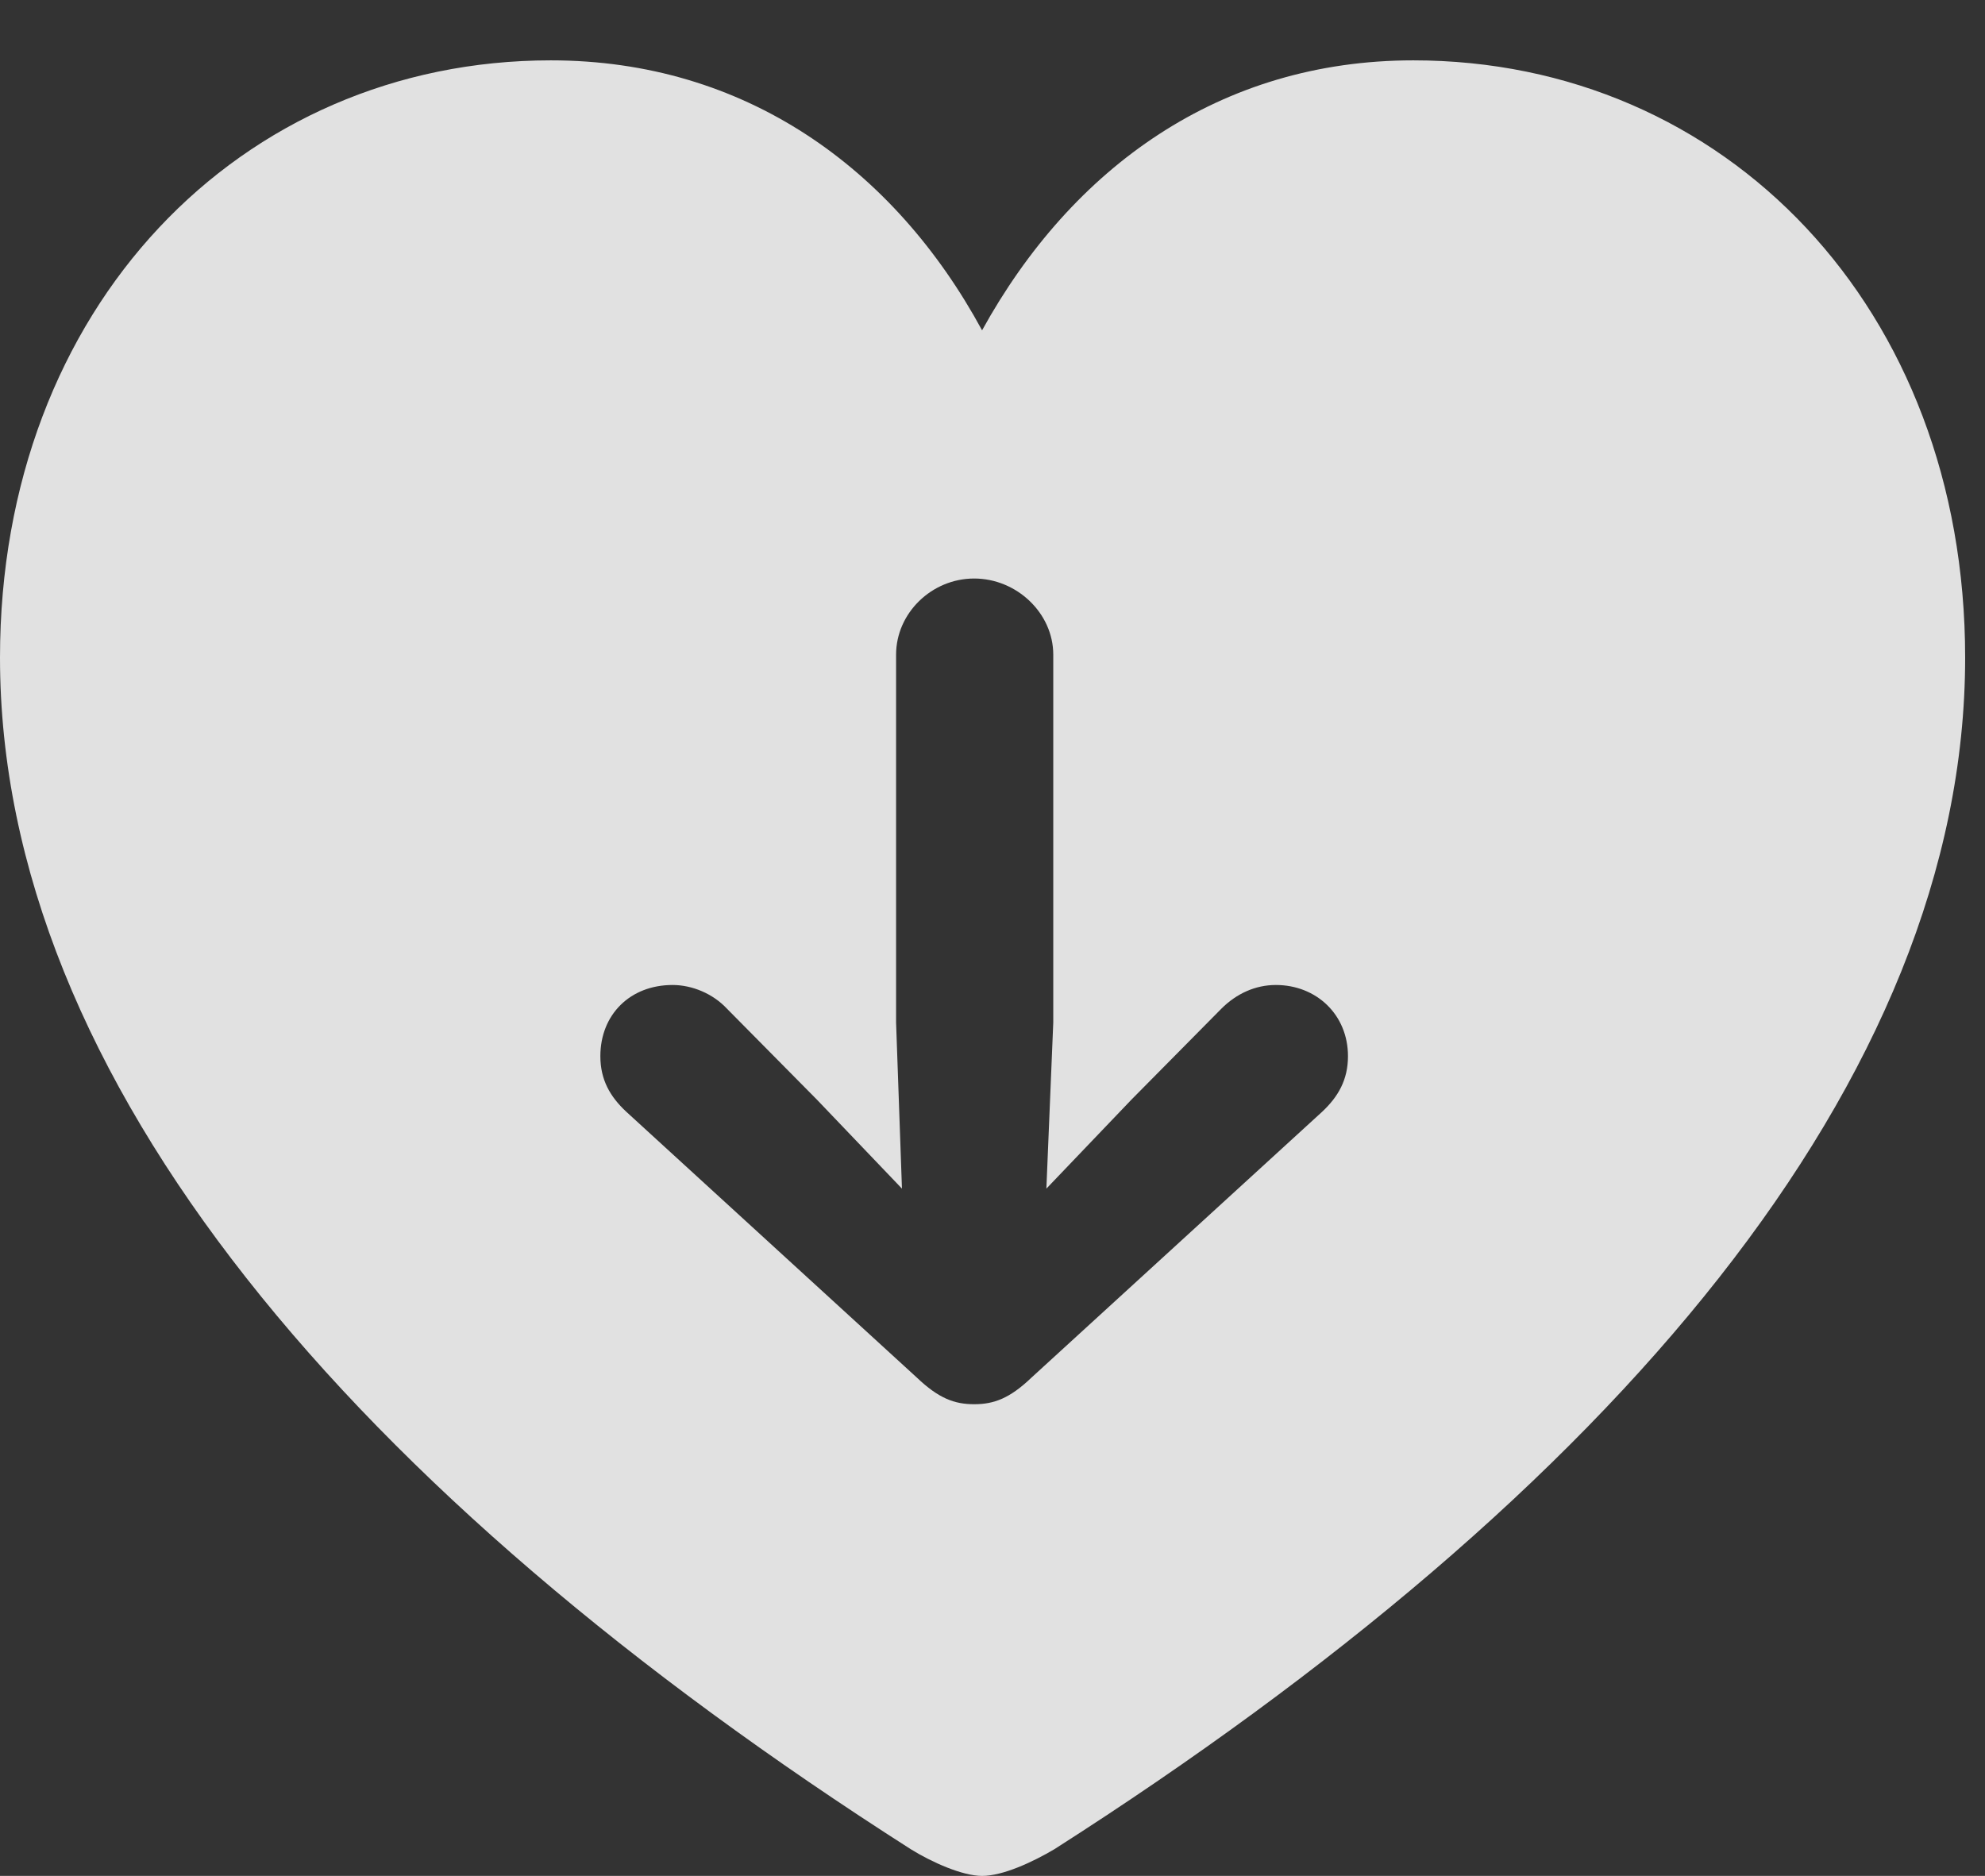 <?xml version="1.0" encoding="UTF-8"?>
<!--Generator: Apple Native CoreSVG 326-->
<!DOCTYPE svg
PUBLIC "-//W3C//DTD SVG 1.1//EN"
       "http://www.w3.org/Graphics/SVG/1.1/DTD/svg11.dtd">
<svg version="1.1" xmlns="http://www.w3.org/2000/svg" xmlns:xlink="http://www.w3.org/1999/xlink" viewBox="0 0 19.6 18.525">
 <rect x="0" y="0" width="19.6" height="18.525" fill="#333333" stroke="none"/>
 <g>
  <rect height="18.525" opacity="0" width="19.6" x="0" y="0"/>
  <path d="M19.404 6.494C19.404 10.654 15.918 14.746 10.41 18.262C10.195 18.389 9.902 18.525 9.697 18.525C9.502 18.525 9.199 18.389 8.994 18.262C3.486 14.746 0 10.654 0 6.494C0 3.037 2.373 0.596 5.439 0.596C7.354 0.596 8.828 1.66 9.697 3.262C10.586 1.65 12.051 0.596 13.955 0.596C17.031 0.596 19.404 3.037 19.404 6.494ZM8.848 6.465L8.848 10.098L8.906 11.738L8.066 10.859L7.178 9.961C7.041 9.814 6.836 9.727 6.641 9.727C6.221 9.727 5.928 10.02 5.928 10.43C5.928 10.664 6.025 10.83 6.182 10.977L9.053 13.604C9.268 13.809 9.424 13.867 9.619 13.867C9.814 13.867 9.971 13.809 10.185 13.604L13.057 10.977C13.213 10.83 13.31 10.664 13.31 10.43C13.31 10.02 12.998 9.727 12.598 9.727C12.393 9.727 12.207 9.814 12.06 9.961L11.172 10.859L10.332 11.738L10.4 10.098L10.4 6.465C10.4 6.055 10.039 5.713 9.619 5.713C9.199 5.713 8.848 6.055 8.848 6.465Z" fill="white" fill-opacity="0.85"/>
 </g>
</svg>
